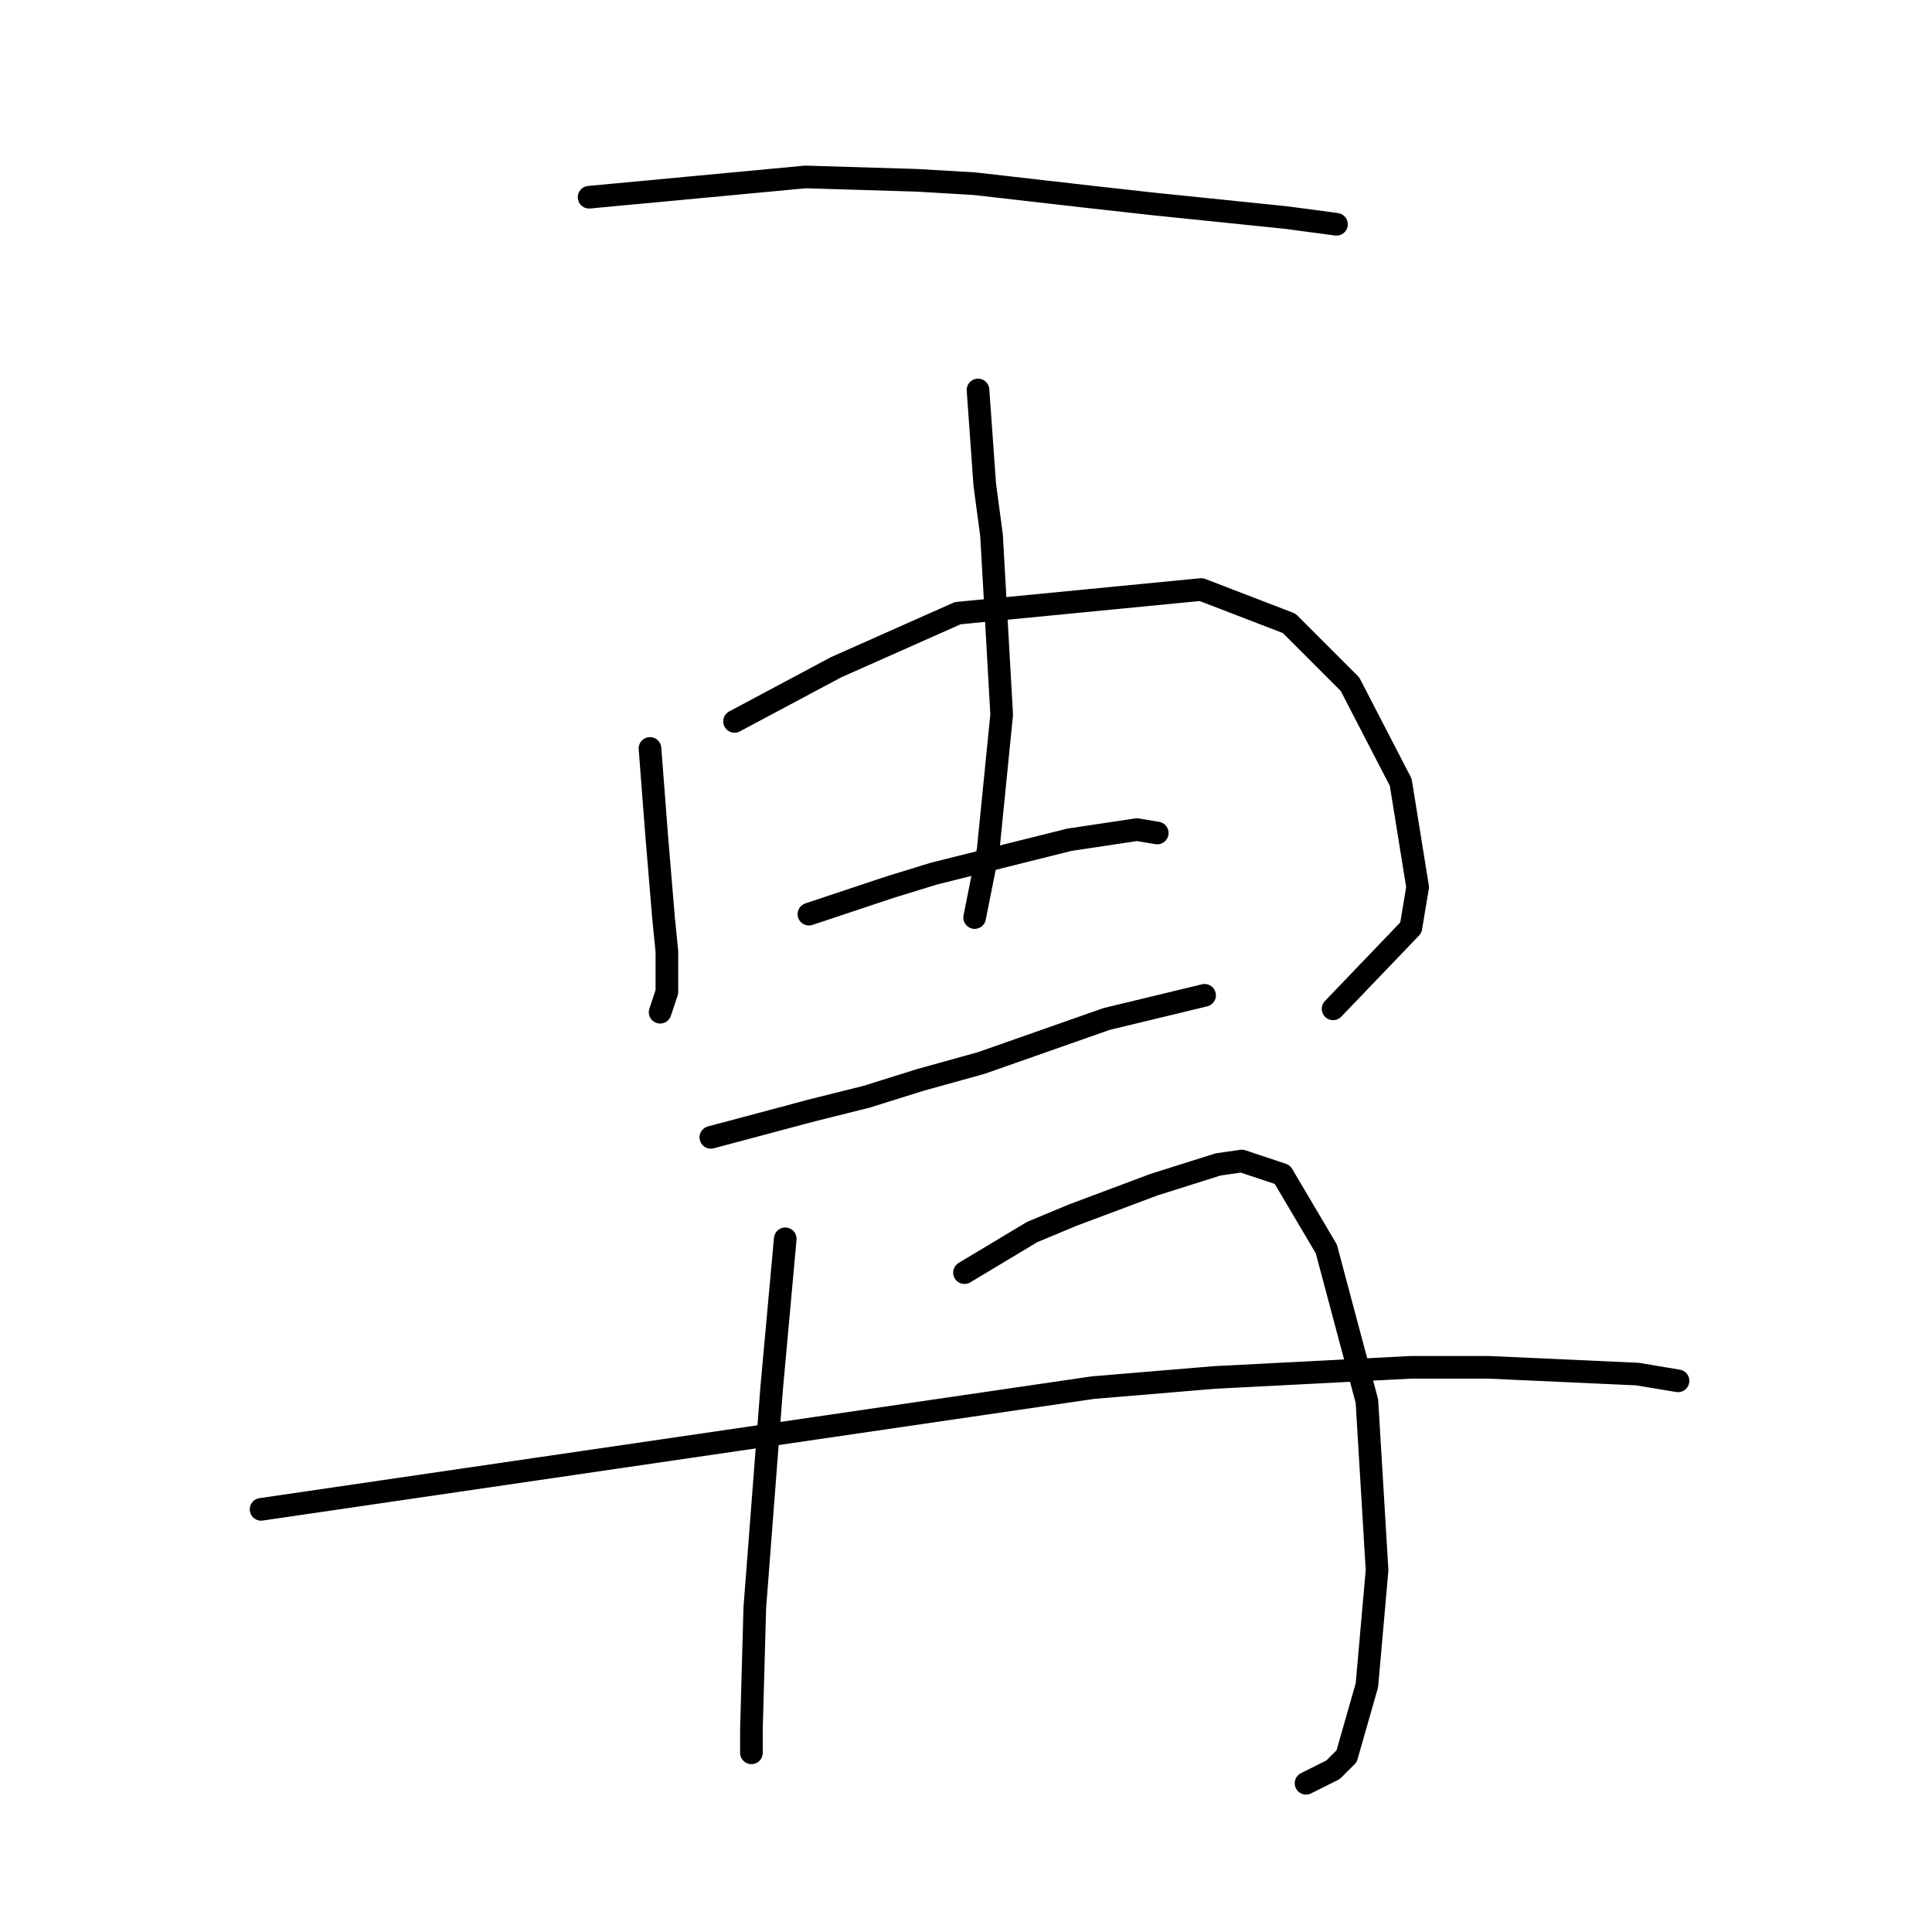 <?xml version="1.0" standalone="no"?>
    <svg width="256" height="256" xmlns="http://www.w3.org/2000/svg" version="1.1">
    <polyline stroke="black" stroke-width="3" stroke-linecap="round" fill="transparent" stroke-linejoin="round" points="78.06 26.134 92.399 24.79 106.738 23.445 121.526 23.894 129.143 24.342 144.827 26.134 152.893 27.03 170.369 28.823 177.09 29.719 177.09 29.719 " />
        <polyline stroke="black" stroke-width="3" stroke-linecap="round" fill="transparent" stroke-linejoin="round" points="86.126 99.174 86.574 105 87.022 110.825 87.47 116.202 87.918 121.58 88.366 126.061 88.366 131.438 87.47 134.126 87.47 134.126 " />
        <polyline stroke="black" stroke-width="3" stroke-linecap="round" fill="transparent" stroke-linejoin="round" points="97.328 95.59 104.05 92.005 110.771 88.42 126.903 81.25 159.166 78.114 170.817 82.595 178.882 90.661 185.604 103.656 187.844 117.547 186.948 122.924 176.642 133.678 176.642 133.678 " />
        <polyline stroke="black" stroke-width="3" stroke-linecap="round" fill="transparent" stroke-linejoin="round" points="129.591 51.676 130.039 57.949 130.488 64.223 131.384 70.944 132.728 94.694 130.936 112.618 129.143 121.58 129.143 121.58 " />
        <polyline stroke="black" stroke-width="3" stroke-linecap="round" fill="transparent" stroke-linejoin="round" points="107.186 121.131 112.563 119.339 117.941 117.547 123.766 115.754 141.69 111.273 150.652 109.929 153.341 110.377 153.341 110.377 " />
        <polyline stroke="black" stroke-width="3" stroke-linecap="round" fill="transparent" stroke-linejoin="round" points="94.191 150.706 100.913 148.914 107.634 147.121 114.804 145.329 121.974 143.088 130.039 140.848 146.619 135.023 159.614 131.886 159.614 131.886 " />
        <polyline stroke="black" stroke-width="3" stroke-linecap="round" fill="transparent" stroke-linejoin="round" points="104.05 164.149 103.153 174.007 102.257 183.866 100.017 212.992 99.569 229.124 99.569 232.26 99.569 232.26 " />
        <polyline stroke="black" stroke-width="3" stroke-linecap="round" fill="transparent" stroke-linejoin="round" points="127.799 168.63 132.28 165.942 136.761 163.253 142.138 161.012 152.893 156.98 161.406 154.291 164.543 153.843 169.92 155.635 175.746 165.493 181.123 185.658 182.467 208.063 181.123 223.298 178.434 232.709 176.642 234.501 173.057 236.293 173.057 236.293 " />
        <polyline stroke="black" stroke-width="3" stroke-linecap="round" fill="transparent" stroke-linejoin="round" points="34.594 199.997 71.338 194.62 108.083 189.243 144.827 183.866 160.958 182.521 186.948 181.177 197.255 181.177 216.971 182.073 222.348 182.969 222.348 182.969 " />
        </svg>